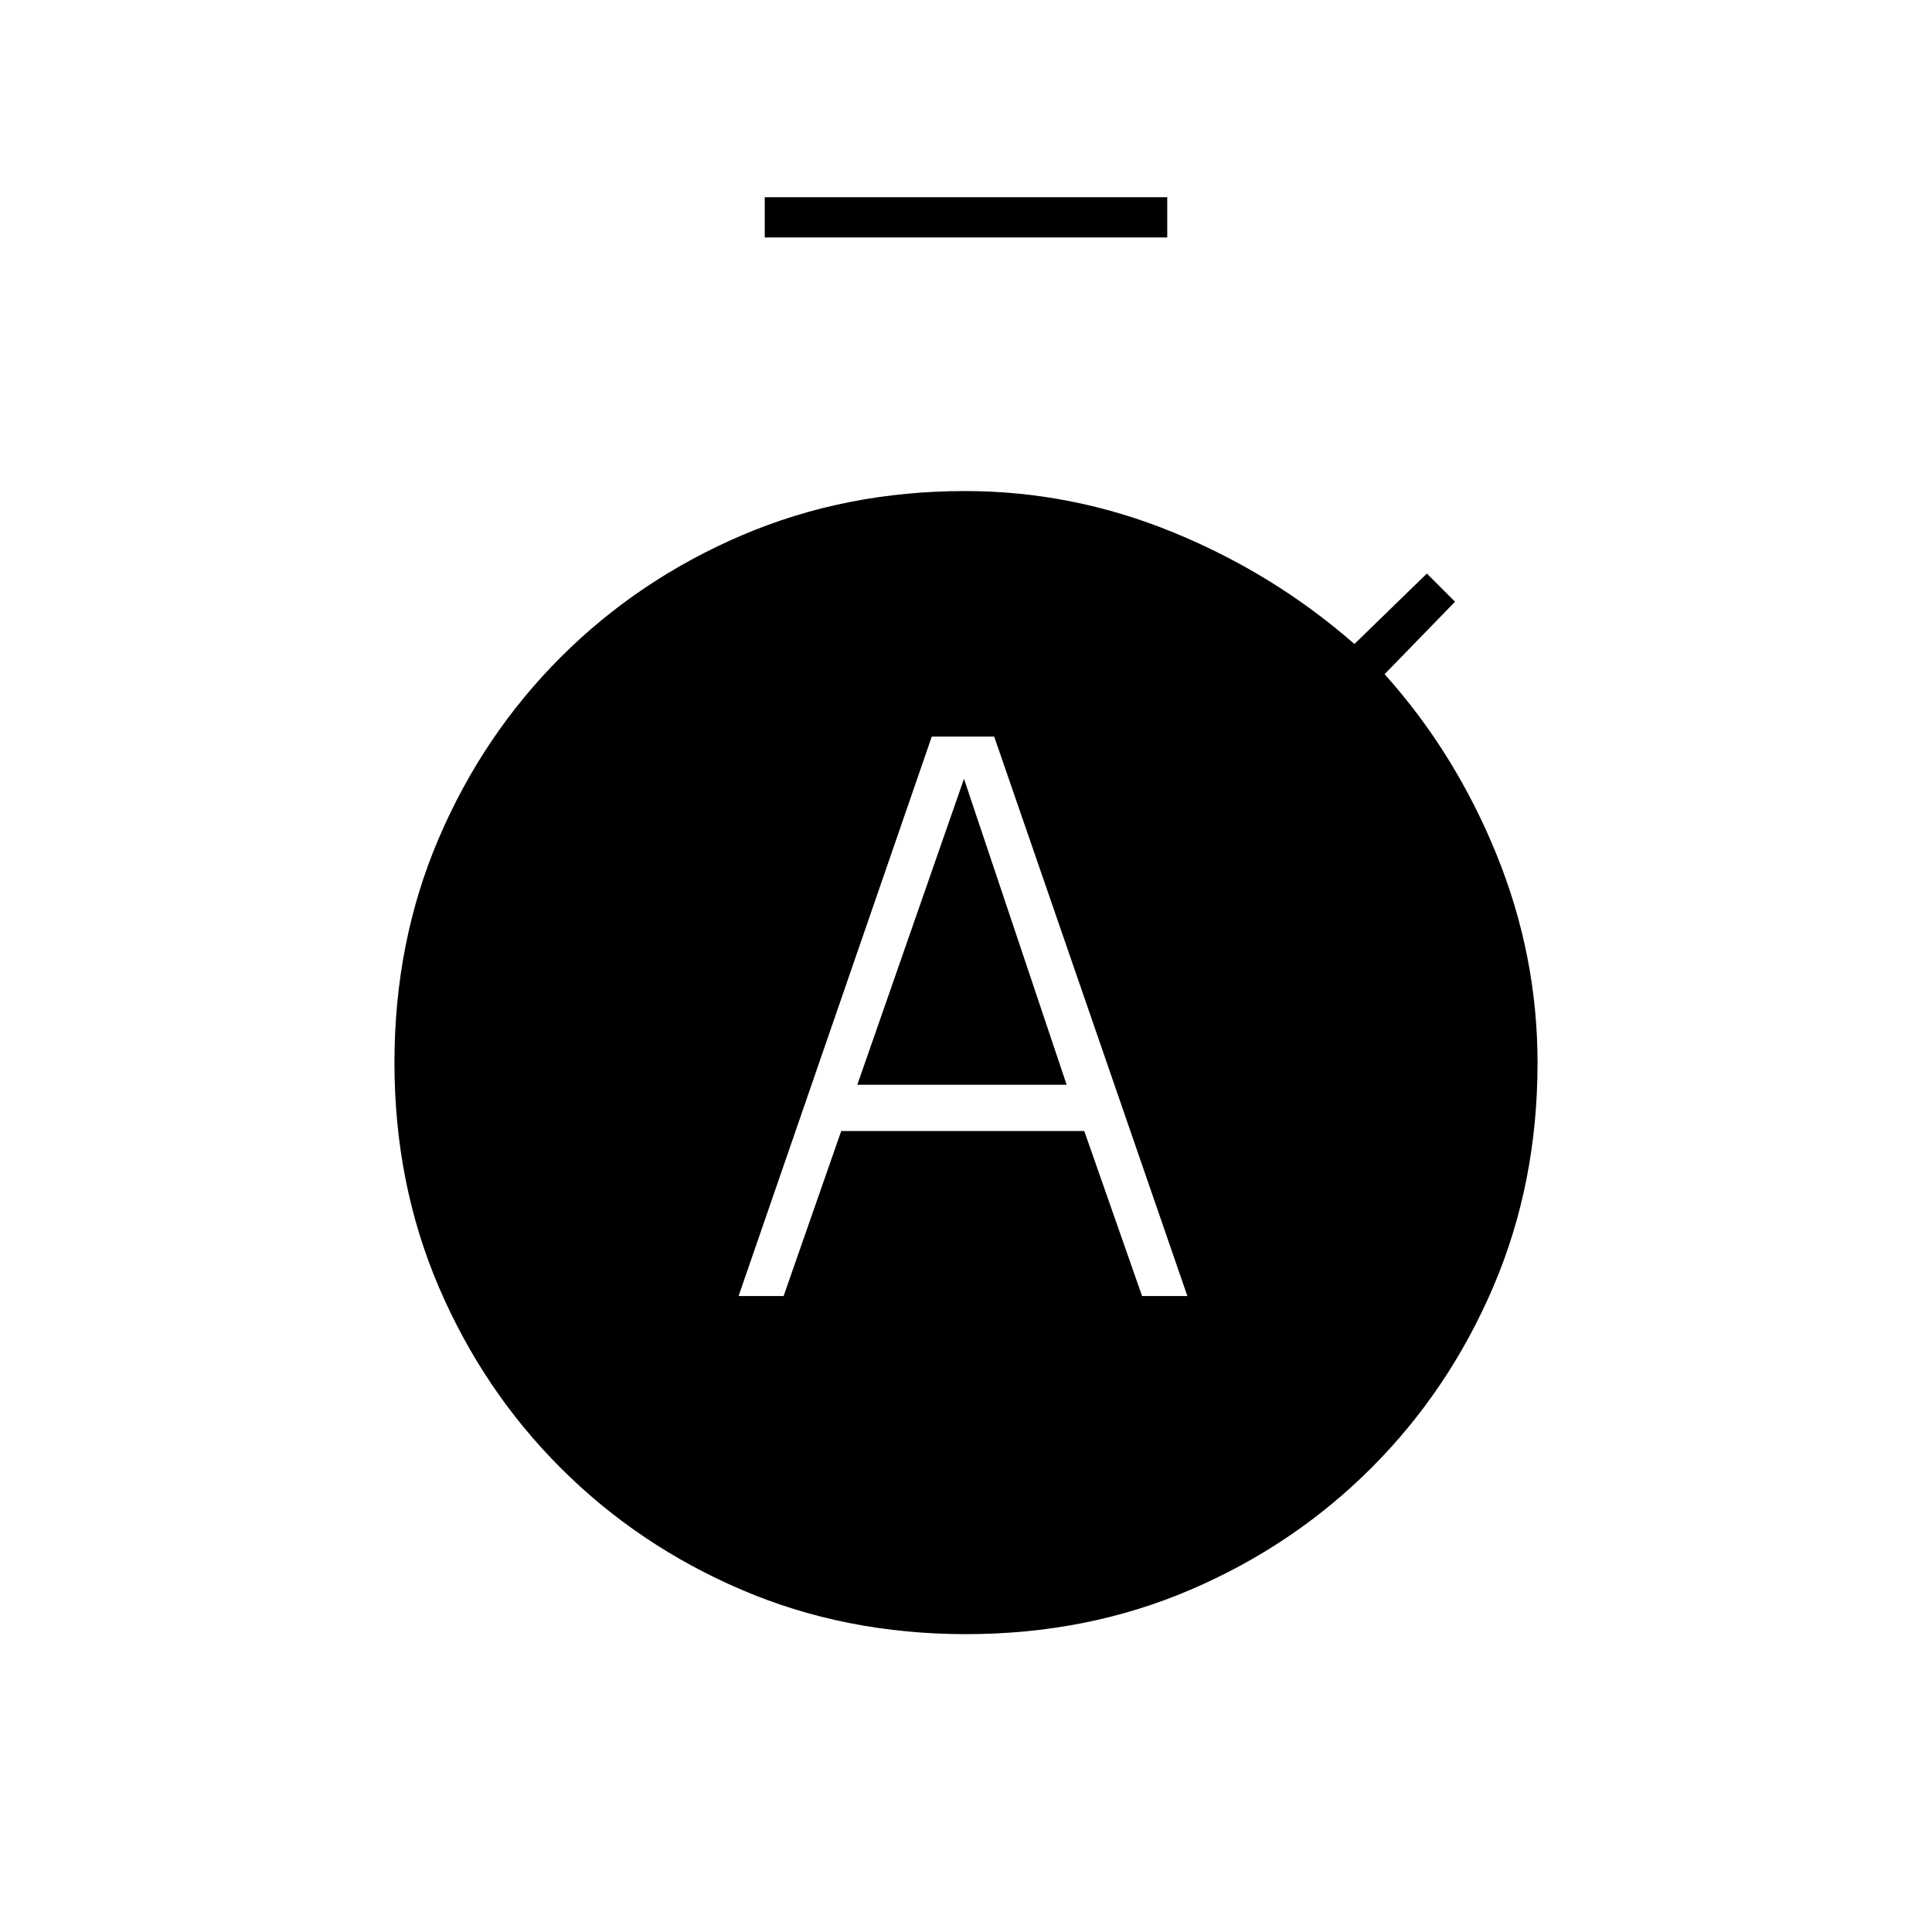 <svg xmlns="http://www.w3.org/2000/svg" height="20" viewBox="0 -960 960 960" width="20"><path d="M367-316h22.371L418-398h120.767l28.731 82H590l-96-278h-31l-96 278Zm59-105 53-152 51 152H426Zm-46-421v-20h200v20H380Zm100 694q-60 0-111.42-22.007-51.419-22.007-89.993-60.58-38.573-38.574-60.58-89.993Q196-372 196-432t22.007-111.42q22.007-51.419 60.58-89.993 38.574-38.573 89.993-60.58Q420-716 479.56-716q53.28 0 103.36 20.5T673-640l36-35 14 14-35 36q35 39 55.5 89.308Q764-485.384 764-431.856 764-372 741.993-320.58q-22.007 51.419-60.58 89.993-38.574 38.573-89.993 60.58Q540-148 480-148Z"/></svg>